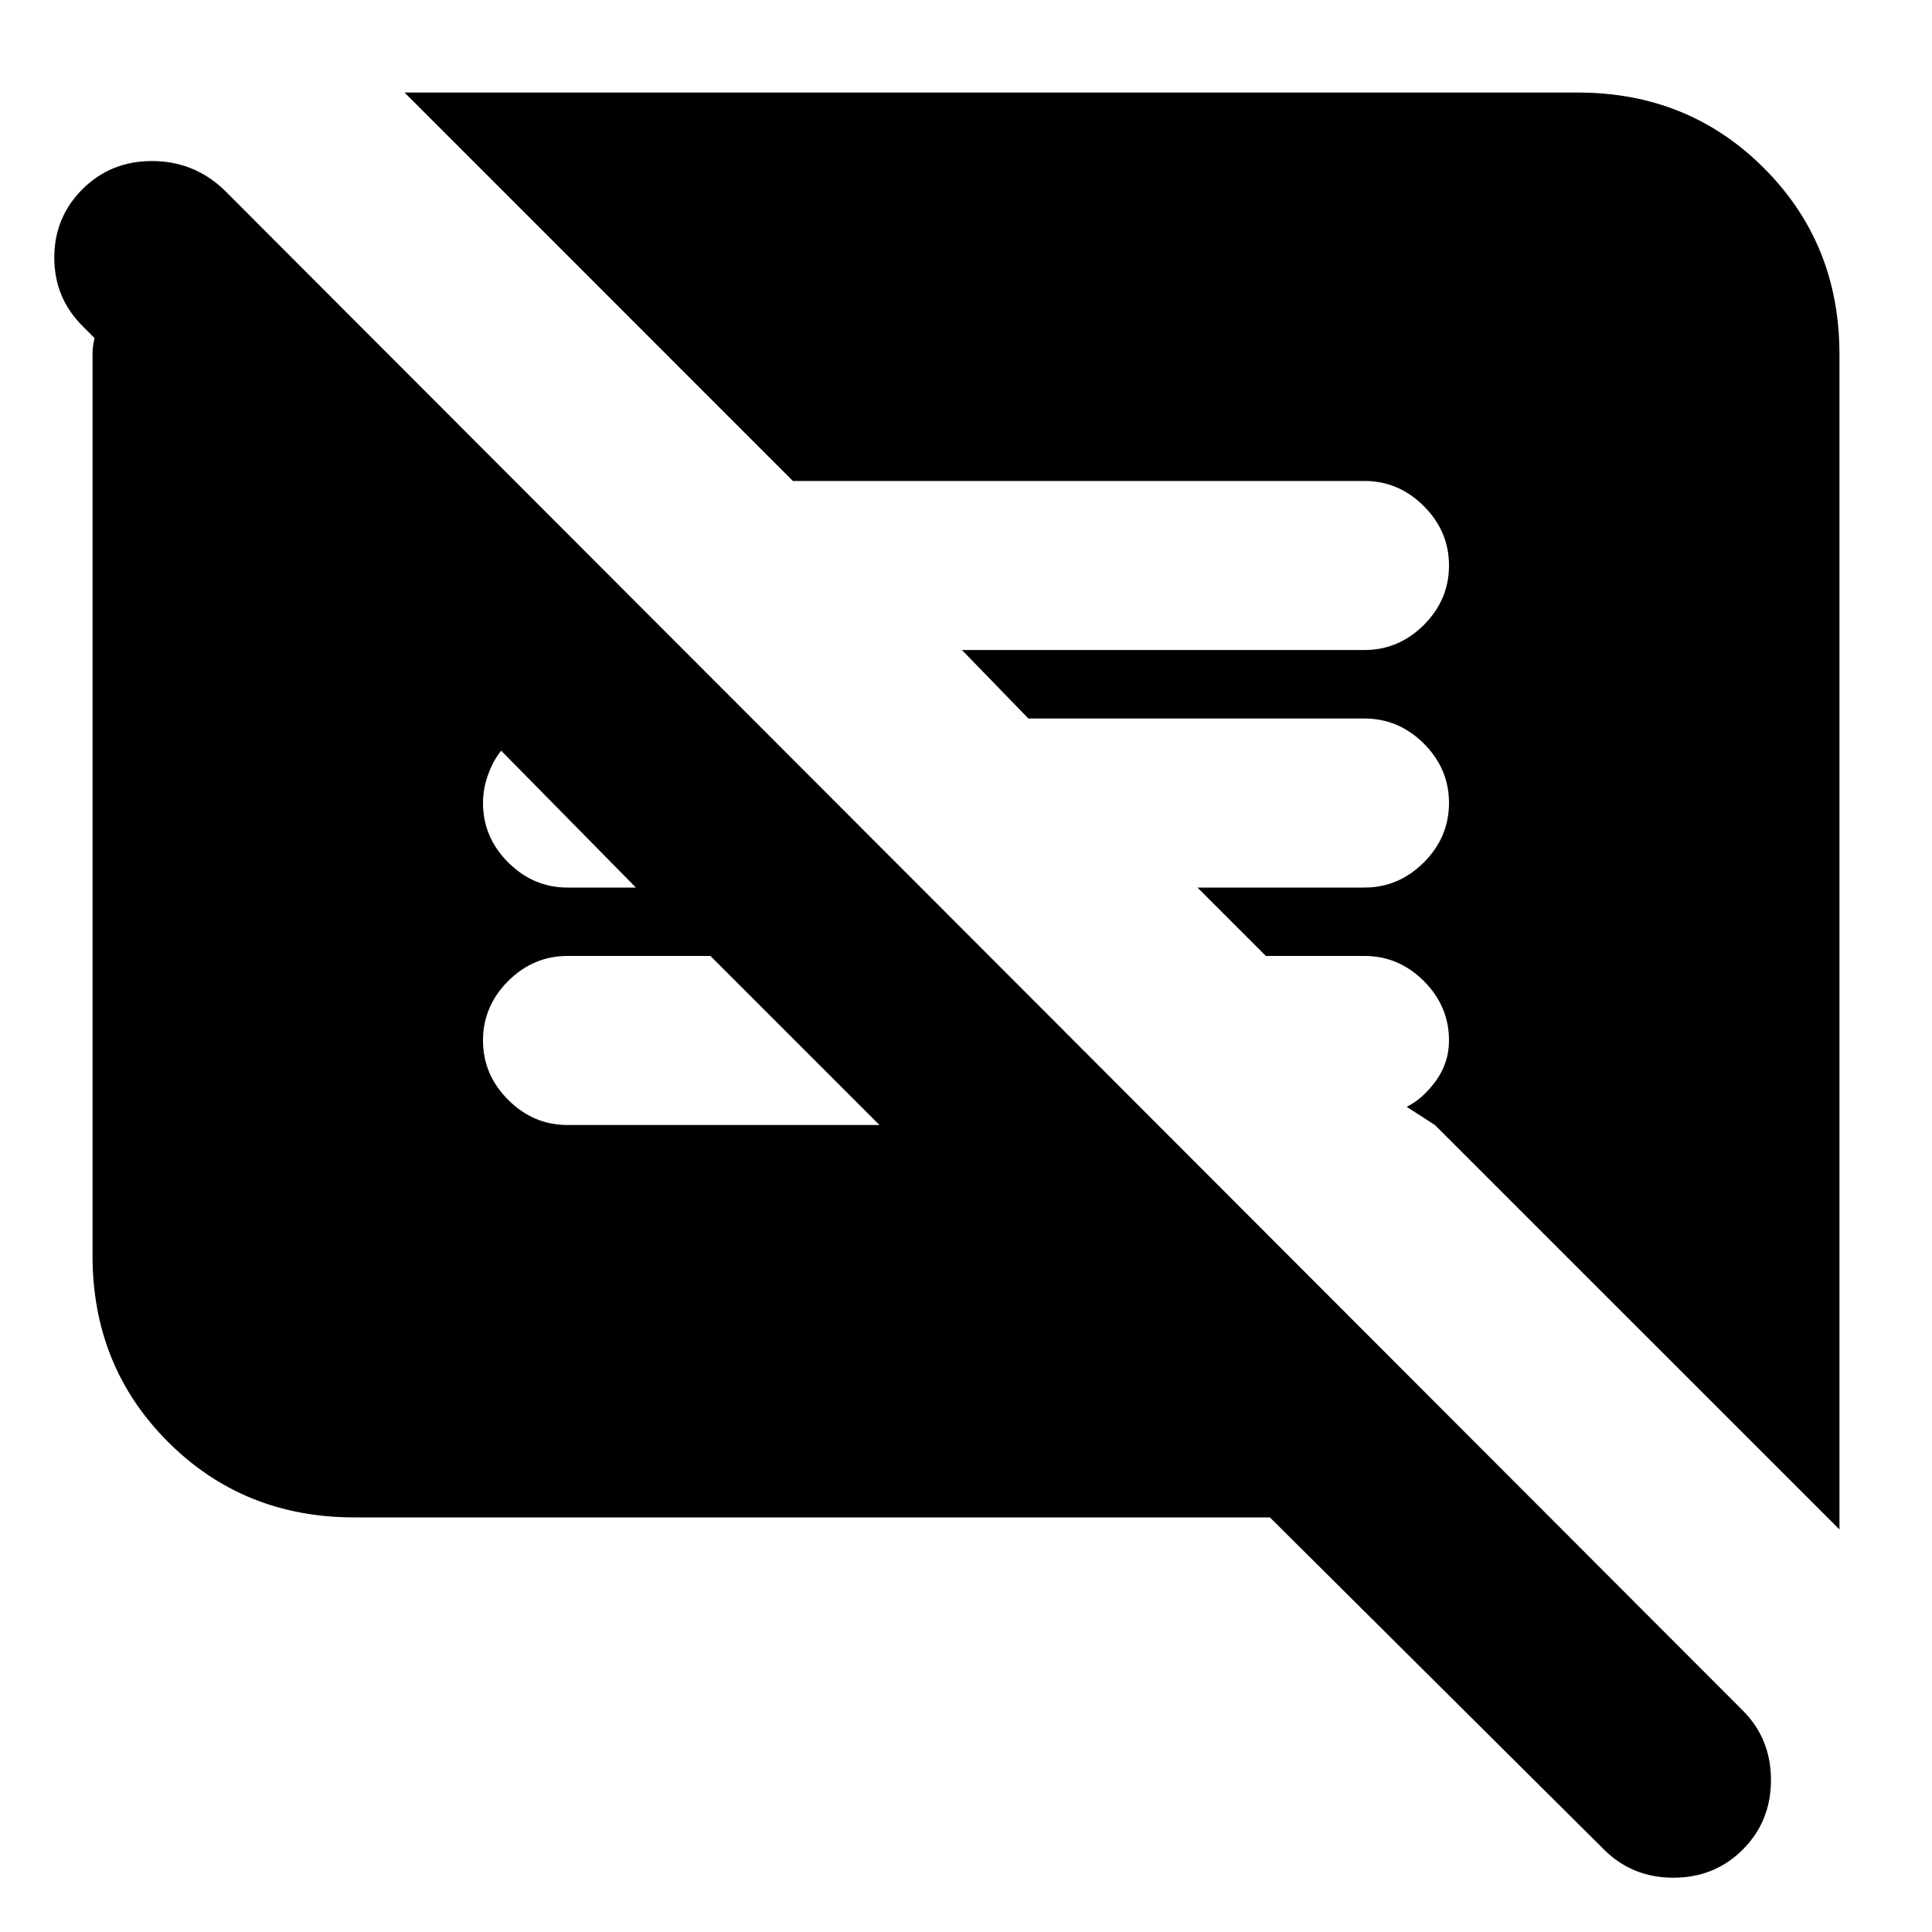 <svg xmlns="http://www.w3.org/2000/svg" height="20" width="20"><path d="M3.667 15.708q-1.146 0-1.927-.781Q.958 14.146.958 13V3.656q0-.073.021-.156l-.125-.125q-.292-.292-.292-.708 0-.417.292-.709.292-.291.719-.291t.739.291l15.73 15.75q.291.292.291.719t-.291.719q-.292.292-.719.292t-.719-.292l-3.458-3.438Zm15.375.125-4.188-4.187-.292-.188q.167-.083.303-.27Q15 11 15 10.771q0-.354-.26-.615-.261-.26-.615-.26h-1.021l-.708-.708h1.729q.354 0 .615-.261.26-.26.26-.615 0-.354-.26-.614-.261-.26-.615-.26h-3.479l-.688-.709h4.167q.354 0 .615-.26.26-.261.26-.615t-.26-.614q-.261-.261-.615-.261H8.208L4.188.958h12.145q1.146 0 1.927.782.782.781.782 1.927Zm-9.938-4.187-1.75-1.75H5.875q-.354 0-.615.26-.26.261-.26.615t.26.614q.261.261.615.261ZM5.875 9.188h.708L5.188 7.771q-.084.104-.136.25Q5 8.167 5 8.312q0 .355.26.615.261.261.615.261Z"/></svg>
